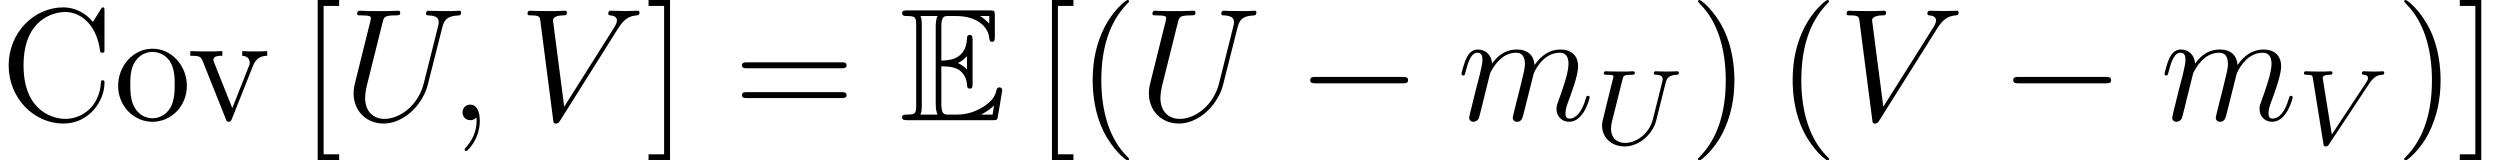 <?xml version='1.0' encoding='UTF-8'?>
<!-- This file was generated by dvisvgm 2.9.1 -->
<svg version='1.1' xmlns='http://www.w3.org/2000/svg' xmlns:xlink='http://www.w3.org/1999/xlink' width='186.515pt' height='11.955pt' viewBox='0 -8.966 186.515 11.955'>
<defs>
<path id='g2-85' d='M5.316-4.575C5.412-4.965 5.595-5.157 6.161-5.181C6.241-5.181 6.304-5.228 6.304-5.332C6.304-5.38 6.265-5.444 6.185-5.444C6.145-5.444 5.97-5.42 5.396-5.42C4.758-5.42 4.655-5.444 4.583-5.444C4.455-5.444 4.431-5.356 4.431-5.292C4.431-5.189 4.535-5.181 4.607-5.181C5.093-5.165 5.093-4.949 5.093-4.838C5.093-4.79 5.085-4.75 5.077-4.702C5.061-4.647 4.4-1.977 4.368-1.873C4.081-.725 3.076-.096 2.287-.096C1.737-.096 1.243-.422 1.243-1.156C1.243-1.291 1.267-1.506 1.299-1.634L2.096-4.822C2.168-5.109 2.184-5.181 2.766-5.181C2.925-5.181 3.021-5.181 3.021-5.332C3.021-5.34 3.013-5.444 2.885-5.444C2.734-5.444 2.542-5.428 2.391-5.42H1.889C1.124-5.42 .917-5.444 .861-5.444C.829-5.444 .701-5.444 .701-5.292C.701-5.181 .805-5.181 .933-5.181C1.196-5.181 1.427-5.181 1.427-5.053C1.427-5.005 1.355-4.718 1.307-4.559L1.132-3.858L.717-2.168C.606-1.73 .574-1.61 .574-1.395C.574-.462 1.307 .167 2.256 .167C3.339 .167 4.36-.749 4.615-1.777L5.316-4.575Z'/>
<path id='g2-86' d='M5.34-4.495C5.738-5.101 6.041-5.165 6.36-5.181C6.448-5.189 6.48-5.268 6.48-5.332C6.48-5.356 6.464-5.444 6.368-5.444S6.304-5.42 5.723-5.42C5.212-5.42 4.997-5.444 4.965-5.444C4.926-5.444 4.806-5.444 4.806-5.292C4.806-5.189 4.91-5.181 4.949-5.181C5.165-5.165 5.268-5.085 5.268-4.941C5.268-4.814 5.197-4.71 5.157-4.647L2.566-.725L1.905-4.822C1.897-4.894 1.889-4.933 1.889-4.957C1.889-5.061 2.008-5.181 2.415-5.181C2.511-5.181 2.614-5.181 2.614-5.332C2.614-5.364 2.59-5.444 2.487-5.444C2.415-5.444 2.096-5.428 2.032-5.42H1.53C.813-5.42 .709-5.444 .638-5.444C.606-5.444 .486-5.444 .486-5.292C.486-5.181 .59-5.181 .709-5.181C1.116-5.181 1.124-5.109 1.156-4.91L1.937-.056C1.961 .104 1.969 .167 2.12 .167C2.256 .167 2.303 .096 2.359 .008L5.34-4.495Z'/>
<path id='g1-0' d='M7.878-2.75C8.082-2.75 8.297-2.75 8.297-2.989S8.082-3.228 7.878-3.228H1.411C1.207-3.228 .992-3.228 .992-2.989S1.207-2.75 1.411-2.75H7.878Z'/>
<path id='g0-69' d='M3.096-4.017C3.395-4.017 3.969-4.017 4.388-3.766C4.961-3.395 5.009-2.75 5.009-2.678C5.021-2.511 5.021-2.355 5.224-2.355S5.428-2.523 5.428-2.738V-5.978C5.428-6.169 5.428-6.36 5.224-6.36S5.009-6.181 5.009-6.085C4.937-4.543 3.718-4.459 3.096-4.447V-6.97C3.096-7.771 3.324-7.771 3.61-7.771H4.184C5.798-7.771 6.599-6.946 6.671-6.121C6.683-6.025 6.695-5.846 6.886-5.846C7.089-5.846 7.089-6.037 7.089-6.241V-7.795C7.089-8.165 7.066-8.189 6.695-8.189H.574C.359-8.189 .167-8.189 .167-7.974C.167-7.771 .395-7.771 .49-7.771C1.172-7.771 1.219-7.675 1.219-7.089V-1.1C1.219-.538 1.184-.418 .55-.418C.371-.418 .167-.418 .167-.215C.167 0 .359 0 .574 0H6.91C7.137 0 7.257 0 7.293-.167C7.305-.179 7.639-2.176 7.639-2.236C7.639-2.367 7.532-2.451 7.436-2.451C7.269-2.451 7.221-2.295 7.221-2.283C7.149-1.973 7.03-1.47 6.157-.956C5.535-.586 4.926-.418 4.268-.418H3.61C3.324-.418 3.096-.418 3.096-1.219V-4.017ZM6.671-7.771V-7.197C6.468-7.424 6.241-7.615 5.99-7.771H6.671ZM4.34-4.268C4.531-4.352 4.794-4.531 5.009-4.782V-3.778C4.722-4.101 4.352-4.256 4.34-4.256V-4.268ZM1.638-7.113C1.638-7.257 1.638-7.556 1.542-7.771H2.809C2.678-7.496 2.678-7.101 2.678-6.994V-1.196C2.678-.765 2.762-.526 2.809-.418H1.542C1.638-.634 1.638-.933 1.638-1.076V-7.113ZM6.085-.418V-.43C6.468-.622 6.791-.873 7.03-1.088C7.018-1.04 6.934-.514 6.922-.418H6.085Z'/>
<path id='g3-59' d='M2.331 .048C2.331-.646 2.104-1.16 1.614-1.16C1.231-1.16 1.04-.849 1.04-.586S1.219 0 1.626 0C1.781 0 1.913-.048 2.02-.155C2.044-.179 2.056-.179 2.068-.179C2.092-.179 2.092-.012 2.092 .048C2.092 .442 2.02 1.219 1.327 1.997C1.196 2.14 1.196 2.164 1.196 2.188C1.196 2.248 1.255 2.307 1.315 2.307C1.411 2.307 2.331 1.423 2.331 .048Z'/>
<path id='g3-85' d='M6.049-2.75C5.631-1.076 4.244-.096 3.12-.096C2.26-.096 1.674-.669 1.674-1.662C1.674-1.71 1.674-2.068 1.805-2.594L2.977-7.293C3.084-7.699 3.108-7.819 3.957-7.819C4.172-7.819 4.292-7.819 4.292-8.034C4.292-8.165 4.184-8.165 4.113-8.165C3.897-8.165 3.646-8.141 3.419-8.141H2.008C1.781-8.141 1.53-8.165 1.303-8.165C1.219-8.165 1.076-8.165 1.076-7.938C1.076-7.819 1.16-7.819 1.387-7.819C2.104-7.819 2.104-7.723 2.104-7.592C2.104-7.52 2.02-7.173 1.961-6.97L.921-2.786C.885-2.654 .813-2.331 .813-2.008C.813-.693 1.757 .251 3.061 .251C4.268 .251 5.607-.705 6.217-2.224C6.3-2.427 6.408-2.845 6.48-3.168C6.599-3.599 6.85-4.651 6.934-4.961L7.388-6.755C7.544-7.376 7.639-7.771 8.691-7.819C8.787-7.831 8.835-7.926 8.835-8.034C8.835-8.165 8.727-8.165 8.679-8.165C8.512-8.165 8.297-8.141 8.13-8.141H7.568C6.826-8.141 6.444-8.165 6.432-8.165C6.36-8.165 6.217-8.165 6.217-7.938C6.217-7.819 6.312-7.819 6.396-7.819C7.113-7.795 7.161-7.52 7.161-7.305C7.161-7.197 7.161-7.161 7.113-6.994L6.049-2.75Z'/>
<path id='g3-86' d='M7.4-6.838C7.807-7.484 8.177-7.771 8.787-7.819C8.907-7.831 9.002-7.831 9.002-8.046C9.002-8.094 8.978-8.165 8.871-8.165C8.656-8.165 8.141-8.141 7.926-8.141C7.58-8.141 7.221-8.165 6.886-8.165C6.791-8.165 6.671-8.165 6.671-7.938C6.671-7.831 6.779-7.819 6.826-7.819C7.269-7.783 7.317-7.568 7.317-7.424C7.317-7.245 7.149-6.97 7.137-6.958L3.383-1.004L2.546-7.448C2.546-7.795 3.168-7.819 3.3-7.819C3.479-7.819 3.587-7.819 3.587-8.046C3.587-8.165 3.455-8.165 3.419-8.165C3.216-8.165 2.977-8.141 2.774-8.141H2.104C1.231-8.141 .873-8.165 .861-8.165C.789-8.165 .646-8.165 .646-7.95C.646-7.819 .729-7.819 .921-7.819C1.53-7.819 1.566-7.711 1.602-7.412L2.558-.036C2.594 .215 2.594 .251 2.762 .251C2.905 .251 2.965 .215 3.084 .024L7.4-6.838Z'/>
<path id='g3-109' d='M2.463-3.503C2.487-3.575 2.786-4.172 3.228-4.555C3.539-4.842 3.945-5.033 4.411-5.033C4.89-5.033 5.057-4.674 5.057-4.196C5.057-4.125 5.057-3.885 4.914-3.324L4.615-2.092C4.519-1.733 4.292-.849 4.268-.717C4.22-.538 4.148-.227 4.148-.179C4.148-.012 4.28 .12 4.459 .12C4.818 .12 4.878-.155 4.985-.586L5.703-3.443C5.727-3.539 6.348-5.033 7.663-5.033C8.141-5.033 8.309-4.674 8.309-4.196C8.309-3.527 7.843-2.224 7.58-1.506C7.472-1.219 7.412-1.064 7.412-.849C7.412-.311 7.783 .12 8.357 .12C9.468 .12 9.887-1.638 9.887-1.71C9.887-1.769 9.839-1.817 9.767-1.817C9.66-1.817 9.648-1.781 9.588-1.578C9.313-.622 8.871-.12 8.393-.12C8.273-.12 8.082-.132 8.082-.514C8.082-.825 8.225-1.207 8.273-1.339C8.488-1.913 9.026-3.324 9.026-4.017C9.026-4.734 8.608-5.272 7.699-5.272C6.898-5.272 6.253-4.818 5.774-4.113C5.738-4.758 5.344-5.272 4.447-5.272C3.383-5.272 2.821-4.519 2.606-4.22C2.57-4.902 2.08-5.272 1.554-5.272C1.207-5.272 .933-5.105 .705-4.651C.49-4.22 .323-3.491 .323-3.443S.371-3.335 .454-3.335C.55-3.335 .562-3.347 .634-3.622C.813-4.328 1.04-5.033 1.518-5.033C1.793-5.033 1.889-4.842 1.889-4.483C1.889-4.22 1.769-3.754 1.686-3.383L1.351-2.092C1.303-1.865 1.172-1.327 1.112-1.112C1.028-.801 .897-.239 .897-.179C.897-.012 1.028 .12 1.207 .12C1.351 .12 1.518 .048 1.614-.132C1.638-.191 1.745-.61 1.805-.849L2.068-1.925L2.463-3.503Z'/>
<path id='g4-40' d='M3.885 2.905C3.885 2.869 3.885 2.845 3.682 2.642C2.487 1.435 1.817-.538 1.817-2.977C1.817-5.296 2.379-7.293 3.766-8.703C3.885-8.811 3.885-8.835 3.885-8.871C3.885-8.942 3.826-8.966 3.778-8.966C3.622-8.966 2.642-8.106 2.056-6.934C1.447-5.727 1.172-4.447 1.172-2.977C1.172-1.913 1.339-.49 1.961 .789C2.666 2.224 3.646 3.001 3.778 3.001C3.826 3.001 3.885 2.977 3.885 2.905Z'/>
<path id='g4-41' d='M3.371-2.977C3.371-3.885 3.252-5.368 2.582-6.755C1.877-8.189 .897-8.966 .765-8.966C.717-8.966 .658-8.942 .658-8.871C.658-8.835 .658-8.811 .861-8.608C2.056-7.4 2.726-5.428 2.726-2.989C2.726-.669 2.164 1.327 .777 2.738C.658 2.845 .658 2.869 .658 2.905C.658 2.977 .717 3.001 .765 3.001C.921 3.001 1.901 2.14 2.487 .968C3.096-.251 3.371-1.542 3.371-2.977Z'/>
<path id='g4-61' d='M8.07-3.873C8.237-3.873 8.452-3.873 8.452-4.089C8.452-4.316 8.249-4.316 8.07-4.316H1.028C.861-4.316 .646-4.316 .646-4.101C.646-3.873 .849-3.873 1.028-3.873H8.07ZM8.07-1.65C8.237-1.65 8.452-1.65 8.452-1.865C8.452-2.092 8.249-2.092 8.07-2.092H1.028C.861-2.092 .646-2.092 .646-1.877C.646-1.65 .849-1.65 1.028-1.65H8.07Z'/>
<path id='g4-67' d='M7.795-8.141C7.795-8.357 7.795-8.416 7.675-8.416C7.603-8.416 7.592-8.393 7.52-8.273L6.934-7.329C6.396-7.998 5.583-8.416 4.722-8.416C2.534-8.416 .646-6.528 .646-4.089C.646-1.614 2.558 .251 4.722 .251C6.683 .251 7.795-1.459 7.795-2.774C7.795-2.905 7.795-2.977 7.663-2.977C7.544-2.977 7.532-2.917 7.532-2.833C7.424-.933 6.037-.096 4.878-.096C4.041-.096 1.757-.598 1.757-4.089C1.757-7.544 4.005-8.07 4.866-8.07C6.121-8.07 7.221-7.006 7.46-5.212C7.484-5.069 7.484-5.033 7.627-5.033C7.795-5.033 7.795-5.069 7.795-5.308V-8.141Z'/>
<path id='g4-91' d='M2.989 2.989V2.546H1.829V-8.524H2.989V-8.966H1.387V2.989H2.989Z'/>
<path id='g4-93' d='M1.853-8.966H.251V-8.524H1.411V2.546H.251V2.989H1.853V-8.966Z'/>
<path id='g4-111' d='M5.487-2.558C5.487-4.101 4.316-5.332 2.929-5.332C1.494-5.332 .359-4.065 .359-2.558C.359-1.028 1.554 .12 2.917 .12C4.328 .12 5.487-1.052 5.487-2.558ZM2.929-.143C2.487-.143 1.949-.335 1.602-.921C1.279-1.459 1.267-2.164 1.267-2.666C1.267-3.12 1.267-3.85 1.638-4.388C1.973-4.902 2.499-5.093 2.917-5.093C3.383-5.093 3.885-4.878 4.208-4.411C4.579-3.862 4.579-3.108 4.579-2.666C4.579-2.248 4.579-1.506 4.268-.944C3.933-.371 3.383-.143 2.929-.143Z'/>
<path id='g4-118' d='M4.878-4.017C4.985-4.28 5.189-4.794 5.954-4.806V-5.153C5.607-5.129 5.44-5.129 5.069-5.129C4.818-5.129 4.639-5.129 4.089-5.153V-4.806C4.591-4.782 4.651-4.423 4.651-4.292C4.651-4.184 4.627-4.125 4.567-3.981L3.347-.897L2.008-4.268C1.949-4.435 1.937-4.435 1.937-4.495C1.937-4.806 2.391-4.806 2.606-4.806V-5.153C2.307-5.129 1.686-5.129 1.363-5.129C.968-5.129 .944-5.129 .215-5.153V-4.806C.885-4.806 1.004-4.758 1.148-4.388L2.857-.108C2.917 .06 2.941 .12 3.084 .12C3.168 .12 3.24 .096 3.324-.108L4.878-4.017Z'/>
</defs>
<g id='page1'>
<use x='0' y='0' xlink:href='#g4-67'/>
<use x='8.454' y='0' xlink:href='#g4-111'/>
<use x='13.982' y='0' xlink:href='#g4-118'/>
<use x='22.315' y='0' xlink:href='#g4-91'/>
<use x='25.567' y='0' xlink:href='#g3-85'/>
<use x='33.465' y='0' xlink:href='#g3-59'/>
<use x='38.71' y='0' xlink:href='#g3-86'/>
<use x='48.135' y='0' xlink:href='#g4-93'/>
<use x='54.708' y='0' xlink:href='#g4-61'/>
<use x='67.133' y='0' xlink:href='#g0-69'/>
<use x='77.096' y='0' xlink:href='#g4-91'/>
<use x='80.348' y='0' xlink:href='#g4-40'/>
<use x='84.9' y='0' xlink:href='#g3-85'/>
<use x='96.756' y='0' xlink:href='#g1-0'/>
<use x='108.711' y='0' xlink:href='#g3-109'/>
<use x='118.95' y='1.793' xlink:href='#g2-85'/>
<use x='126.026' y='0' xlink:href='#g4-41'/>
<use x='132.571' y='0' xlink:href='#g4-40'/>
<use x='137.123' y='0' xlink:href='#g3-86'/>
<use x='149.205' y='0' xlink:href='#g1-0'/>
<use x='161.161' y='0' xlink:href='#g3-109'/>
<use x='171.4' y='1.793' xlink:href='#g2-86'/>
<use x='178.711' y='0' xlink:href='#g4-41'/>
<use x='183.264' y='0' xlink:href='#g4-93'/>
</g>
</svg>
<!-- DEPTH=4 -->